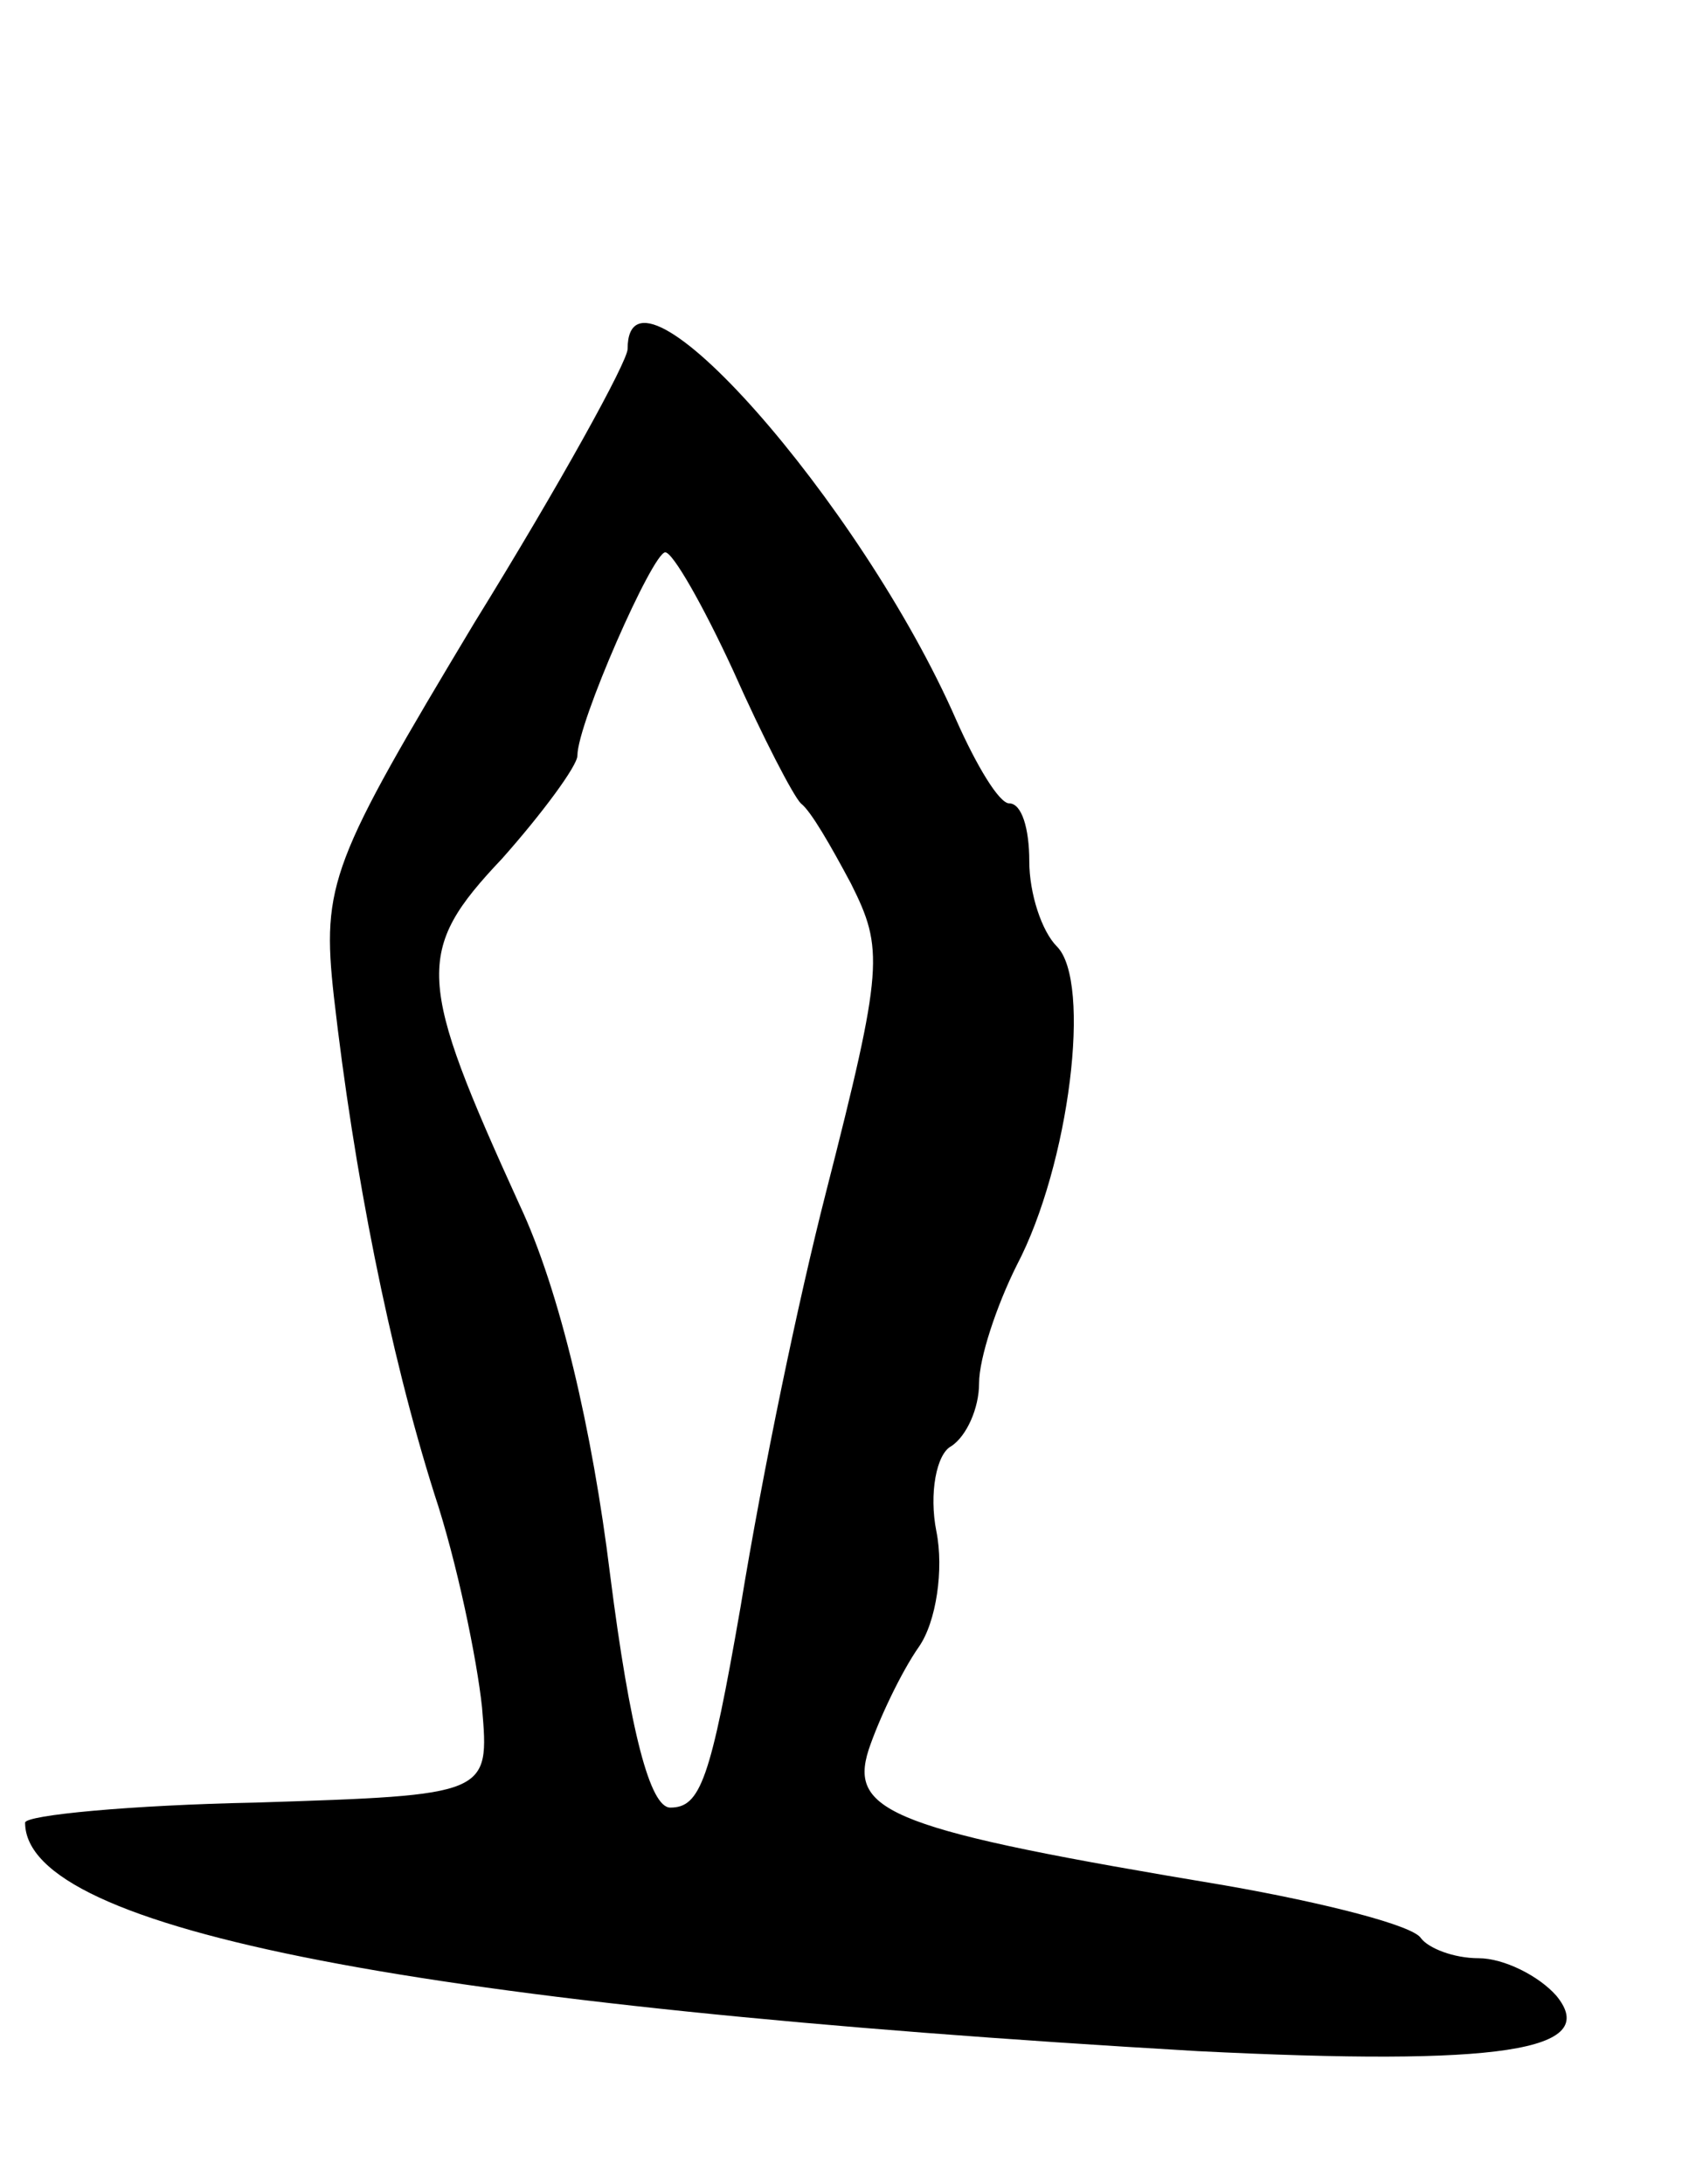 <svg version="1.0" xmlns="http://www.w3.org/2000/svg"
 width="67pt" height="87pt" viewBox="0 0 67 87"
 preserveAspectRatio="xMidYMid meet">
<g transform="translate(0,87) scale(0.1,-0.1)"
fill="#000000" stroke="none">
<path d="M250 731 c0 -5 -27 -54 -61 -109 -57 -95 -61 -104 -56 -149 8 -70 22
-141 40 -198 9 -27 17 -66 19 -85 3 -35 3 -35 -90 -38 -50 -1 -92 -5 -92 -8 0
-43 158 -73 467 -91 120 -6 161 0 143 22 -7 8 -21 15 -31 15 -10 0 -20 4 -23
8 -3 5 -38 14 -78 21 -132 22 -150 29 -142 54 4 12 13 31 20 41 7 10 10 31 7
46 -3 15 0 31 6 34 6 4 11 15 11 25 0 10 7 31 15 47 21 40 30 113 16 127 -6 6
-11 21 -11 34 0 13 -3 23 -8 23 -4 0 -13 15 -21 33 -38 87 -131 192 -131 148z
m42 -128 c12 -27 24 -50 27 -53 4 -3 12 -17 20 -32 13 -26 13 -33 -10 -123
-11 -43 -25 -110 -34 -165 -12 -69 -16 -80 -28 -80 -8 0 -16 30 -24 93 -7 57
-20 113 -36 147 -41 90 -42 101 -7 138 16 18 30 37 30 41 0 13 30 81 35 81 3
0 15 -21 27 -47z"/>
</g>
</svg>
